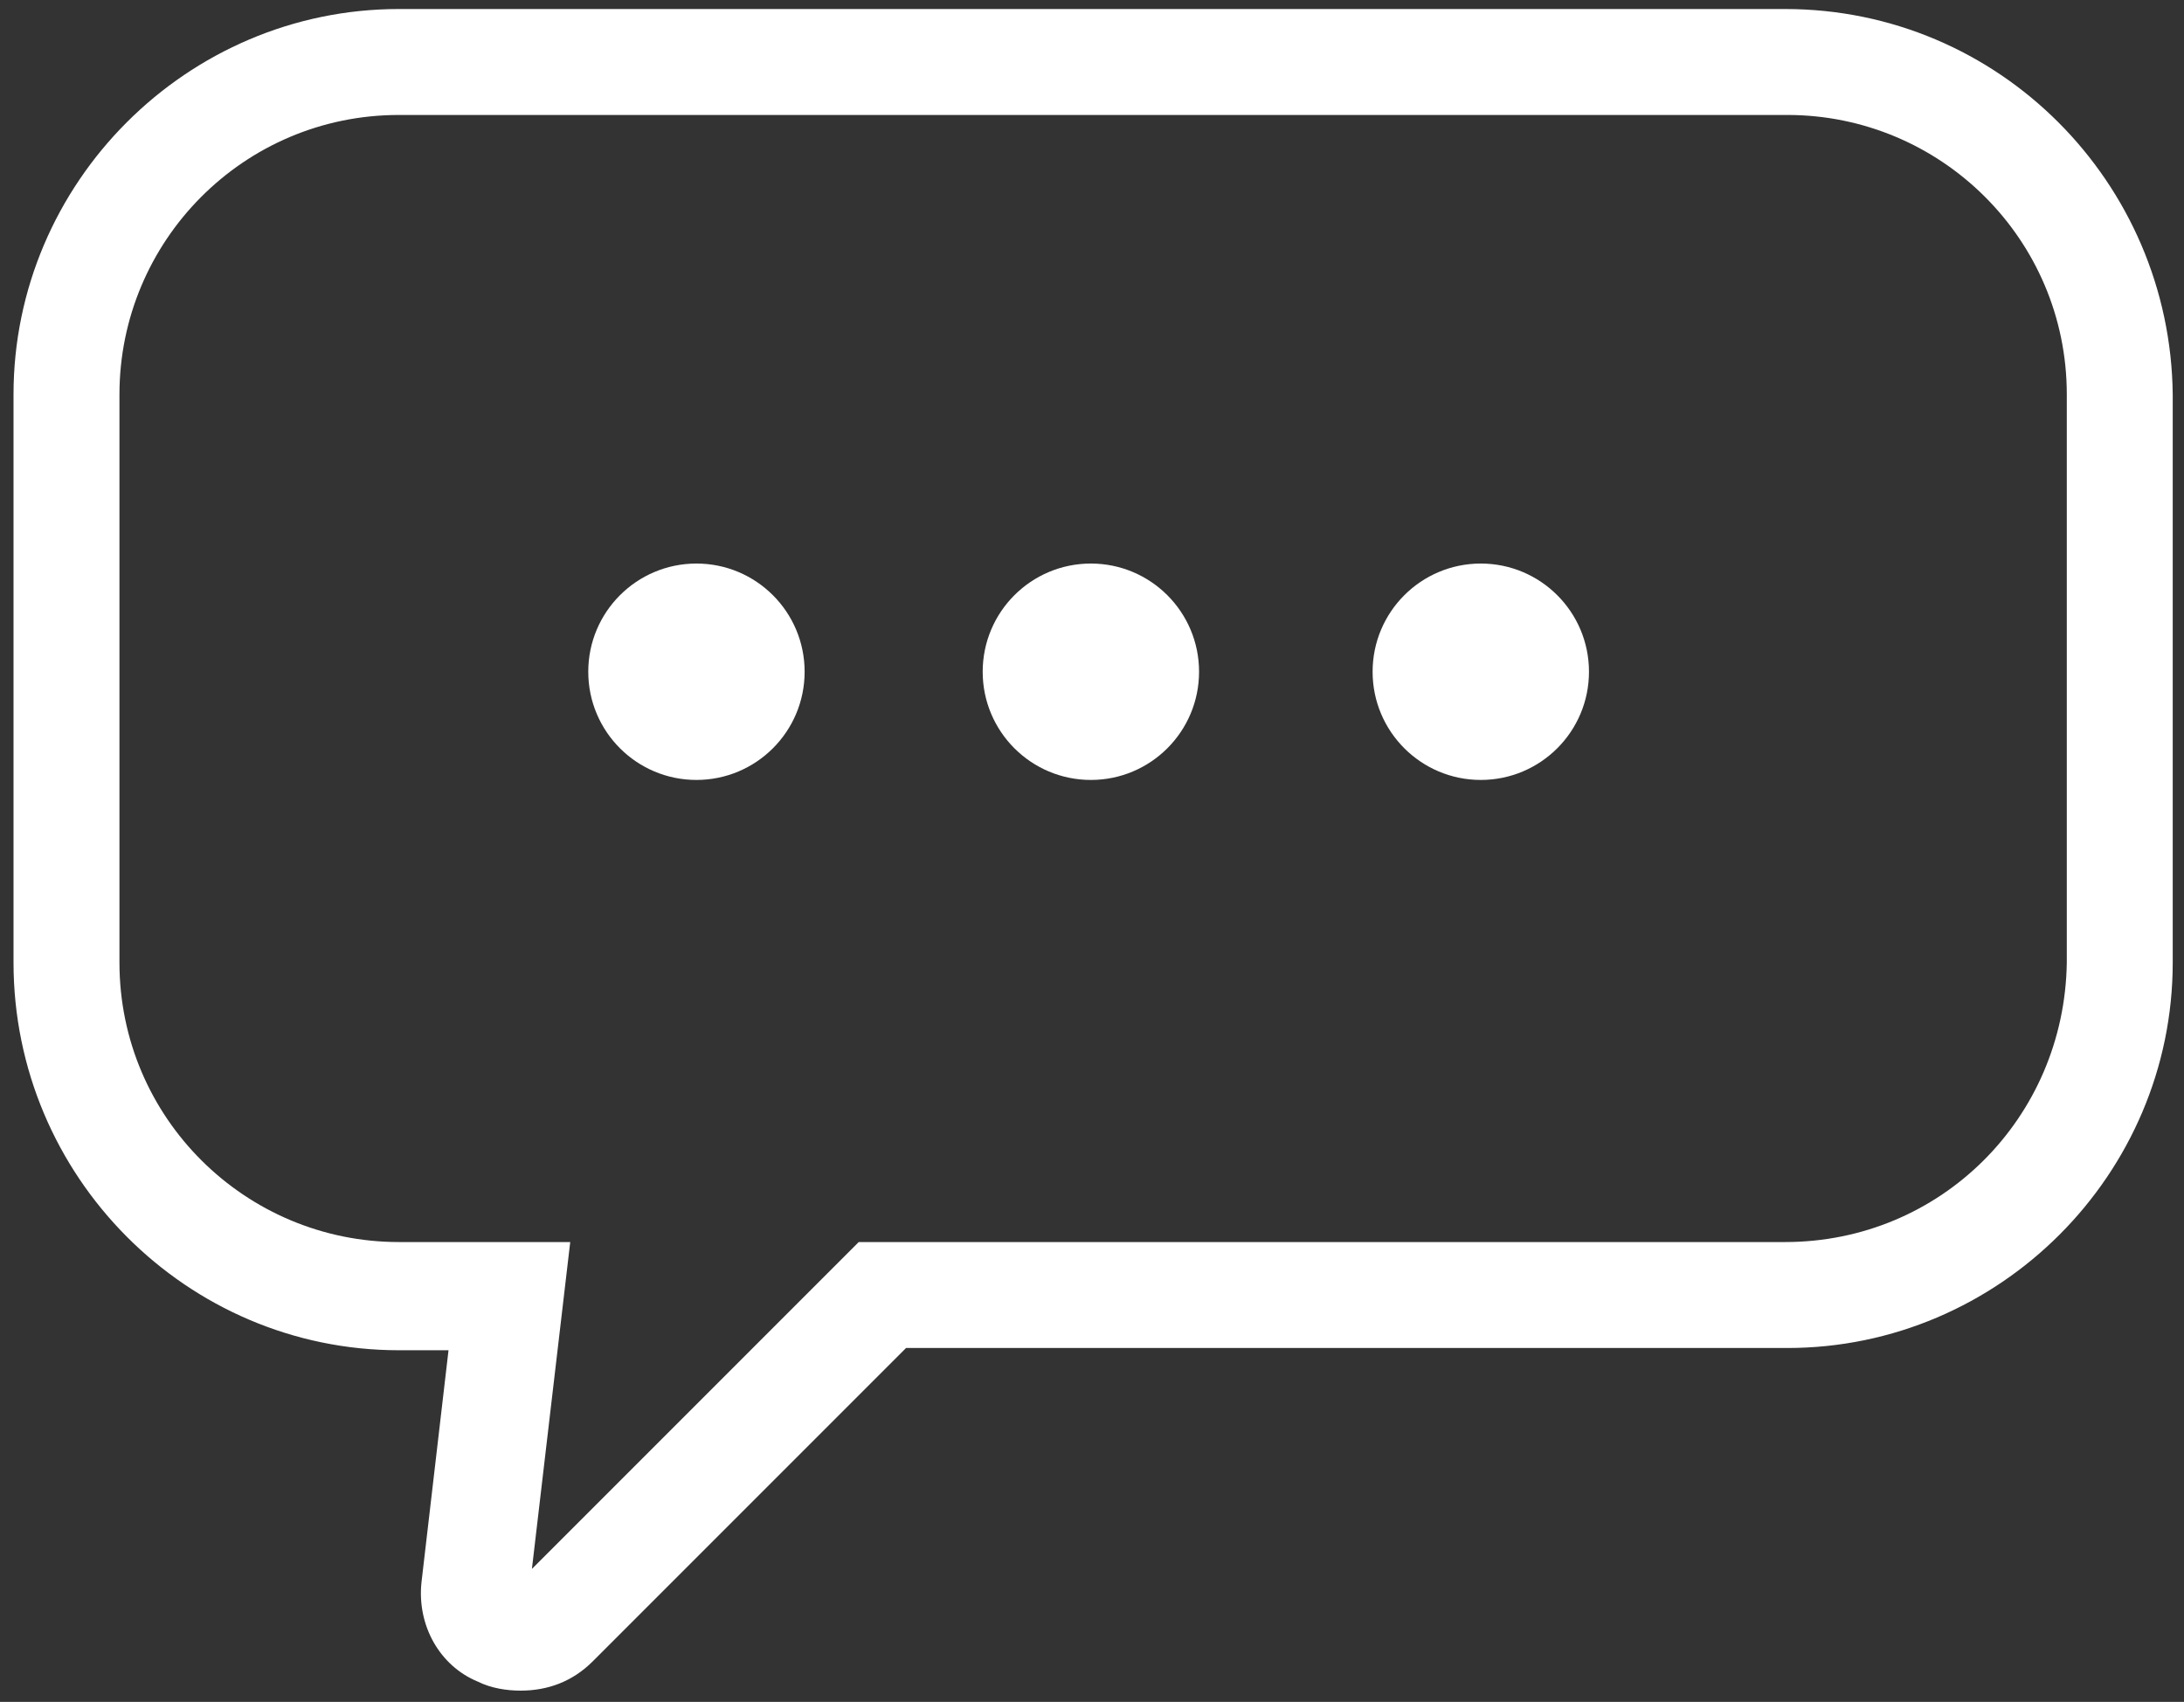 <svg enable-background="new 0 0 96.9 75.5" viewBox="0 0 96.9 75.5" xmlns="http://www.w3.org/2000/svg"><rect x="0" y="0" width="96.9" height="75.5" fill="#333333" stroke="none"/><g fill="#fff"><path d="m79.2.4h-61.5c-9.4 0-17.1 7.7-17.1 17.1v25.2c0 9.5 7.7 17.2 17.1 17.2h2.2l-1.2 10.3c-.2 1.9.8 3.7 2.5 4.4.6.3 1.3.4 1.9.4 1.2 0 2.3-.4 3.2-1.3l13.9-13.9h39.1c9.4 0 17.1-7.7 17.1-17.1v-25.2c-.1-9.4-7.7-17.1-17.2-17.1zm0 54.7h-41.1l-14.5 14.5 1.7-14.5h-7.6c-6.8 0-12.4-5.5-12.4-12.4v-25.2c0-6.8 5.5-12.4 12.4-12.4h61.6c6.8 0 12.4 5.5 12.4 12.4v25.2c-.1 6.9-5.6 12.4-12.5 12.4z"/><circle cx="30.9" cy="29.8" r="4.8"/><circle cx="48.4" cy="29.8" r="4.8"/><circle cx="65.7" cy="29.8" r="4.8"/></g></svg>